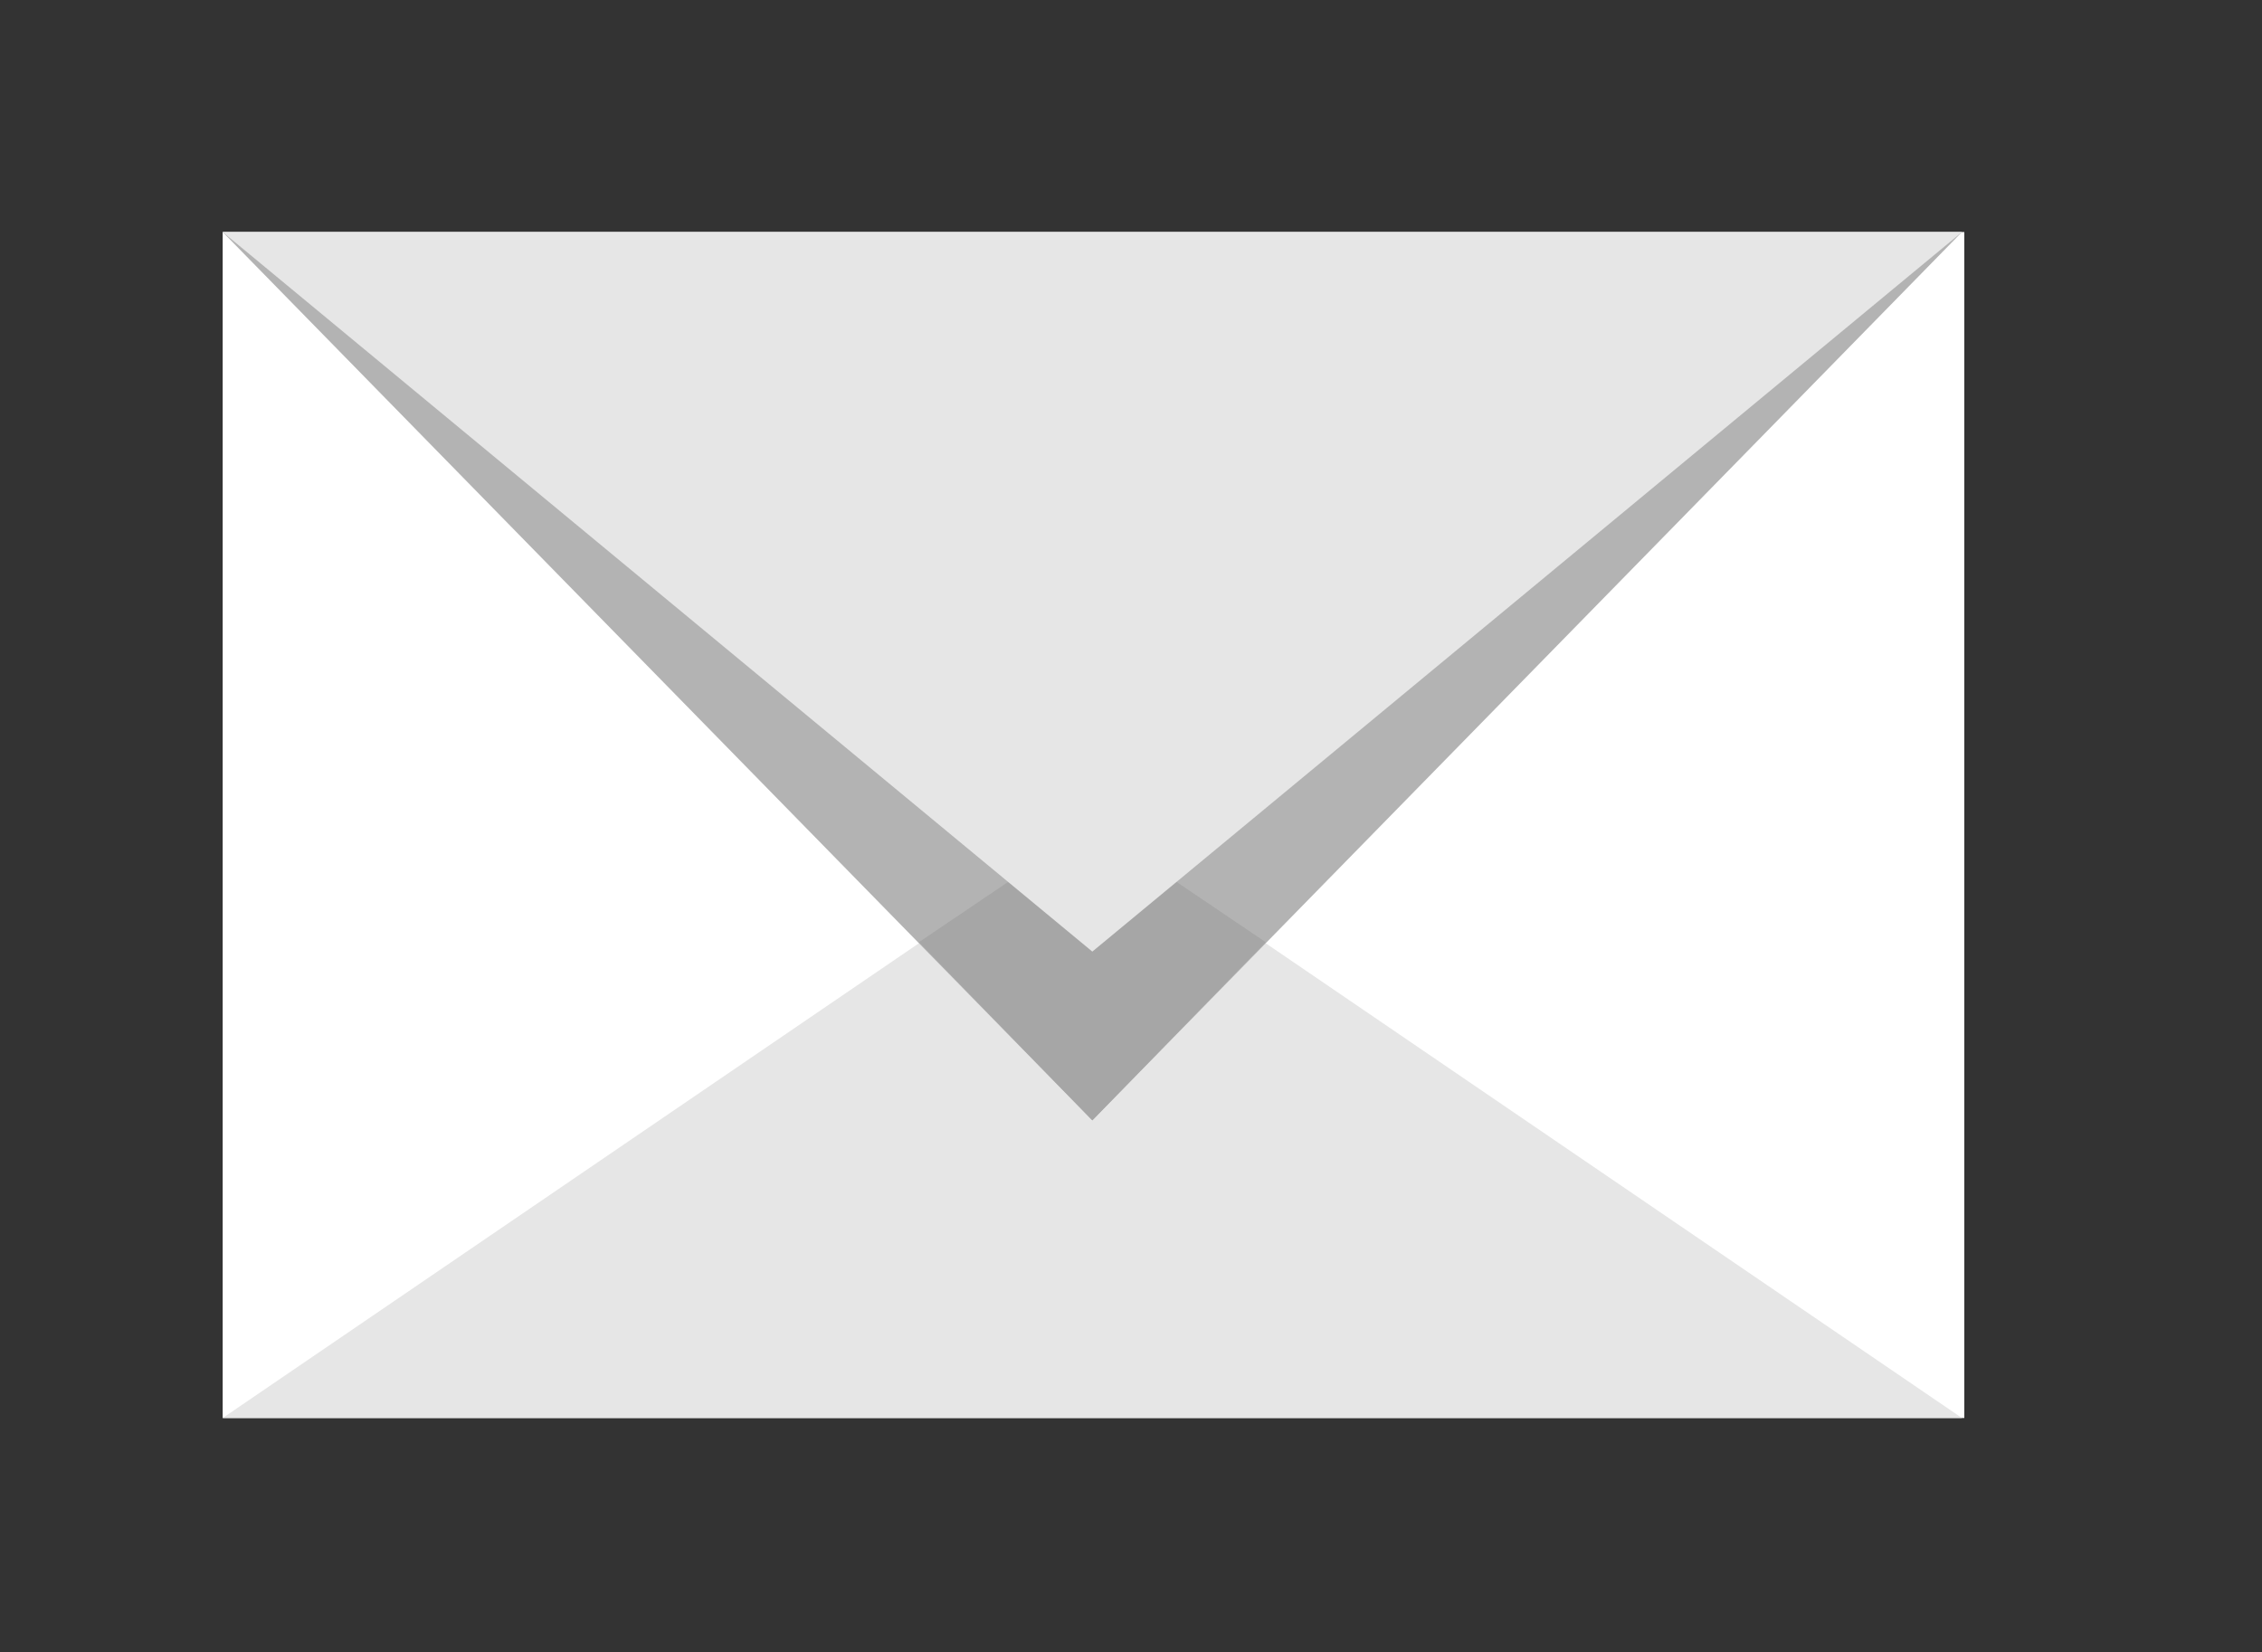 <?xml version="1.0" encoding="utf-8"?>
<!-- Generator: Adobe Illustrator 18.1.1, SVG Export Plug-In . SVG Version: 6.00 Build 0)  -->
<!DOCTYPE svg PUBLIC "-//W3C//DTD SVG 1.1 Basic//EN" "http://www.w3.org/Graphics/SVG/1.1/DTD/svg11-basic.dtd">
<svg version="1.1" baseProfile="basic" id="_x2014_ÎÓÈ_1"
	 xmlns="http://www.w3.org/2000/svg" xmlns:xlink="http://www.w3.org/1999/xlink" x="0px" y="0px" width="96.5px" height="70.5px"
	 viewBox="0 0 96.5 70.5" xml:space="preserve">
<rect x="0" y="0" width="96.5" height="70.5" fill="#333333" stroke="none"/>
<style type="text/css">
	.st0{fill-rule:evenodd;clip-rule:evenodd;fill:#FFFFFF;}
	.st1{fill-rule:evenodd;clip-rule:evenodd;fill:#E6E6E6;}
	.st2{fill-rule:evenodd;clip-rule:evenodd;fill:#B3B3B3;}
	.st3{fill-rule:evenodd;clip-rule:evenodd;fill:#A6A6A6;}
</style>
<rect x="9.5" y="9.9" class="st0" width="74.3" height="50.6"/>
<polygon class="st1" points="83.7,60.5 9.5,60.5 46.6,35.2 "/>
<polygon class="st2" points="46.6,47.8 83.7,9.9 9.5,9.9 "/>
<polygon class="st3" points="39.2,40.2 46.6,35.2 54,40.2 46.6,47.8 "/>
<polygon class="st1" points="46.6,40.6 83.7,9.9 9.5,9.9 "/>
</svg>
